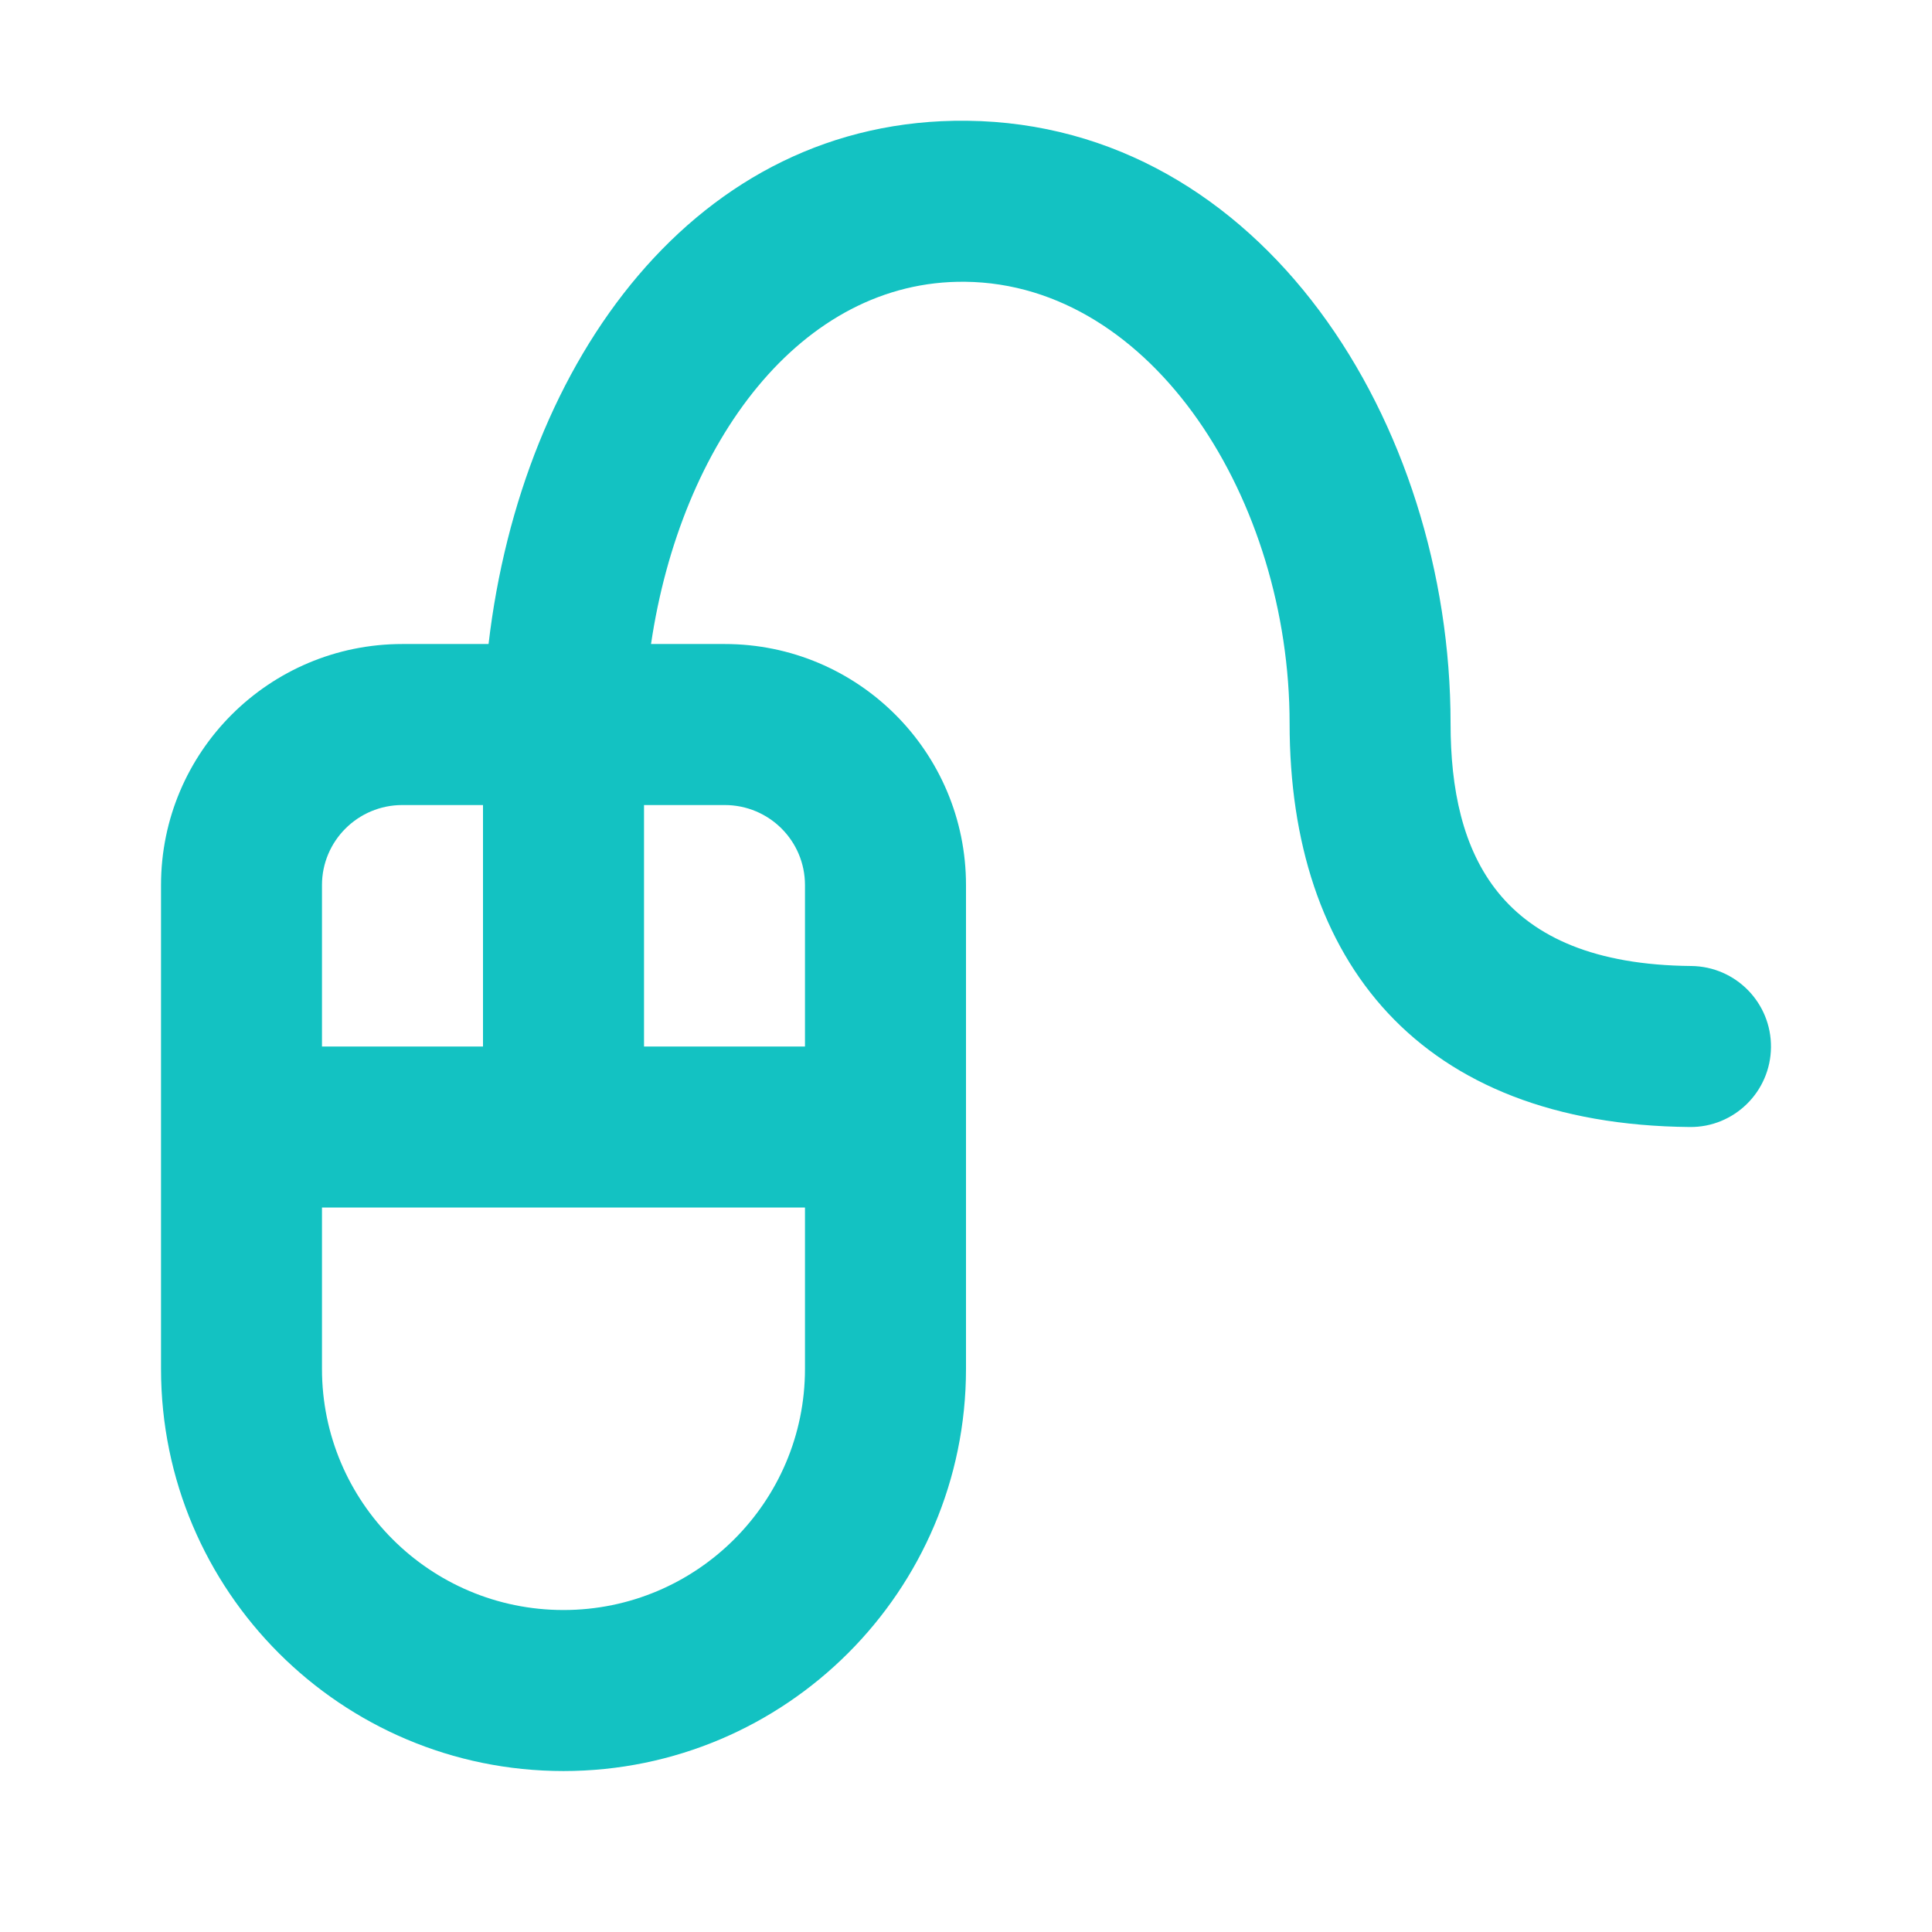 <svg width="32" height="32" viewBox="0 0 32 32" fill="none" xmlns="http://www.w3.org/2000/svg">
<path fill-rule="evenodd" clip-rule="evenodd" d="M8 13.334H10.667V17.334H13.333V20H5.333V17.334H8V13.334ZM10.783 10.667H12.003C14.21 10.667 16 12.453 16 14.66V22.673C16 26.35 13.011 29.334 9.333 29.334C5.652 29.334 2.667 26.351 2.667 22.673V14.66C2.667 12.454 4.457 10.667 6.664 10.667H8.092C8.639 5.985 11.523 1.951 16.015 2C20.906 2.055 24.026 7.011 24.026 11.984C24.026 14.134 24.809 15.971 28.012 16C28.749 16.007 29.34 16.61 29.333 17.346C29.326 18.082 28.724 18.674 27.988 18.667C23.503 18.625 21.36 15.914 21.36 11.984C21.36 8.291 19.1 4.701 15.985 4.667C13.268 4.637 11.277 7.327 10.783 10.667ZM5.333 14.66V22.673C5.333 24.878 7.124 26.667 9.333 26.667C11.539 26.667 13.333 24.876 13.333 22.673V14.66C13.333 13.927 12.739 13.334 12.003 13.334H6.664C5.929 13.334 5.333 13.928 5.333 14.66Z" fill="#13C2C2"/>
</svg>
